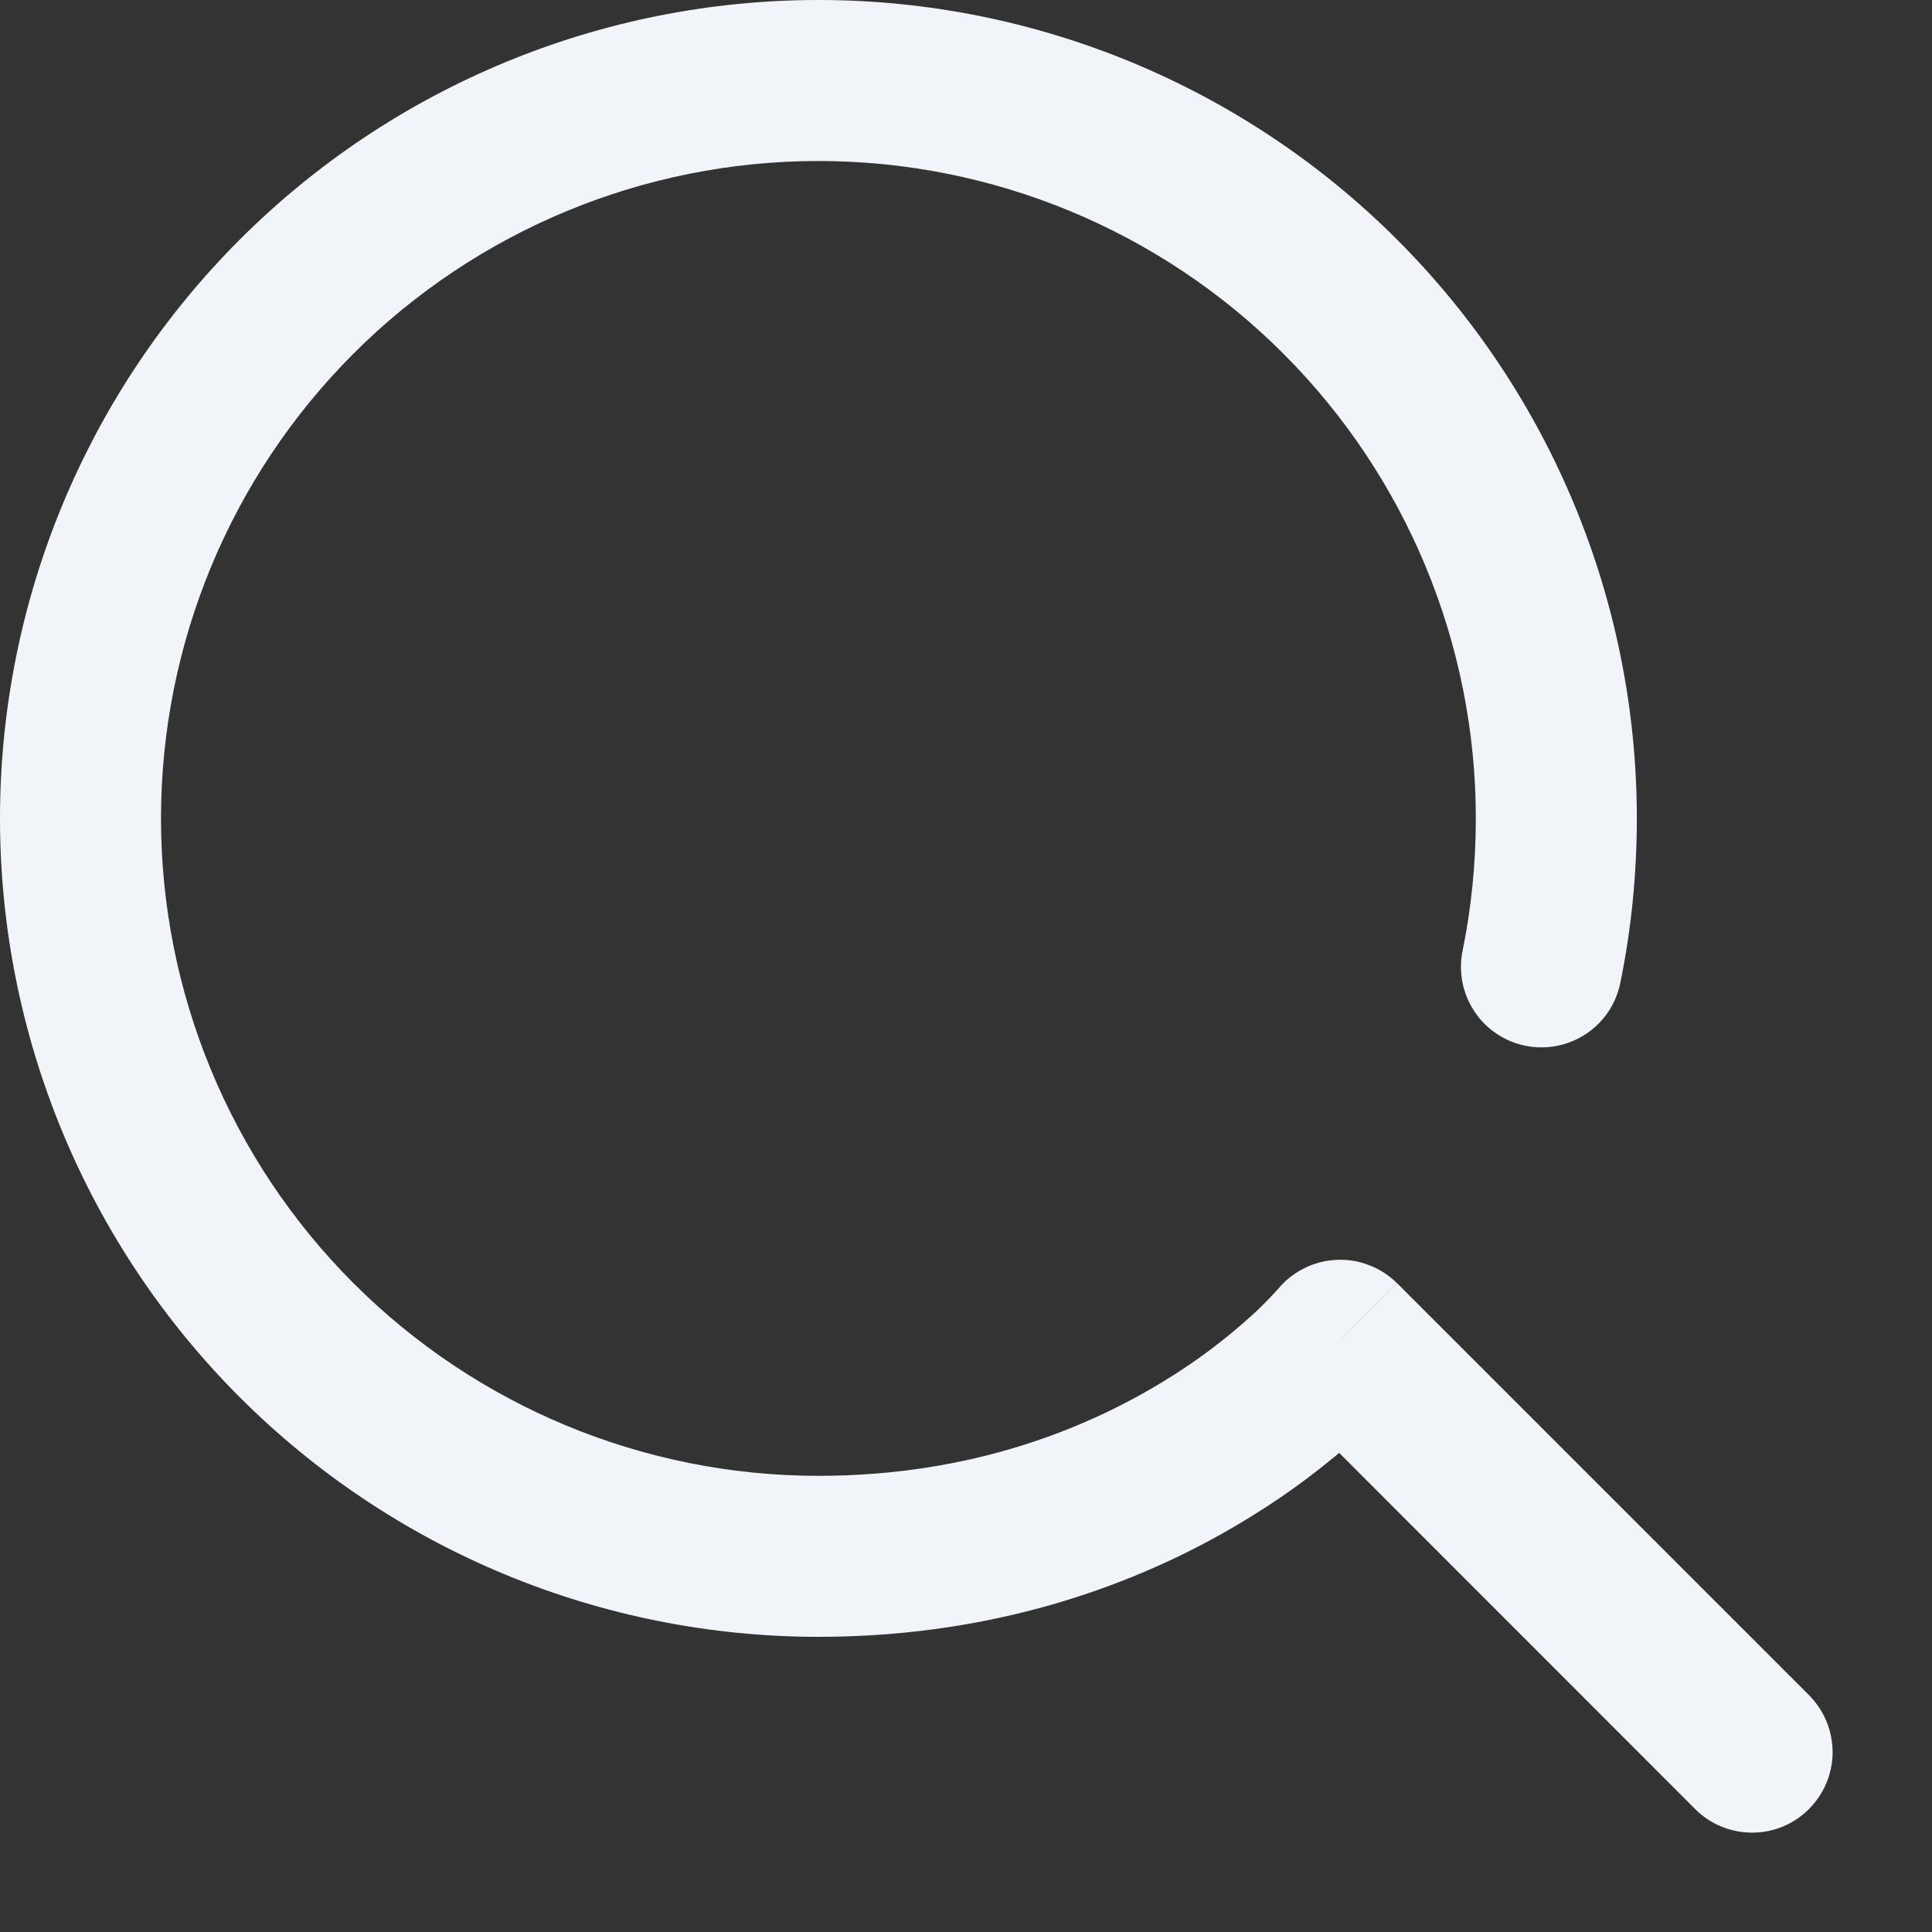 <svg width="18" height="18" viewBox="0 0 18 18" fill="none" xmlns="http://www.w3.org/2000/svg">
<rect x="0" y="0" width="18" height="18" fill="#333333" stroke="none"/>
<path d="M15.803 16.864C15.944 17.001 16.134 17.076 16.331 17.074C16.527 17.073 16.715 16.994 16.854 16.854C16.993 16.715 17.072 16.527 17.074 16.331C17.075 16.134 17 15.944 16.863 15.803L15.803 16.863V16.864ZM12.486 12.486L13.016 11.956C12.942 11.882 12.853 11.824 12.755 11.787C12.658 11.749 12.553 11.732 12.449 11.738C12.344 11.743 12.242 11.77 12.149 11.817C12.055 11.864 11.972 11.93 11.906 12.011L12.486 12.486ZM13.628 8.851C13.607 8.948 13.606 9.048 13.624 9.146C13.642 9.243 13.68 9.336 13.734 9.419C13.788 9.502 13.858 9.574 13.941 9.629C14.023 9.685 14.115 9.724 14.212 9.743C14.309 9.763 14.41 9.763 14.507 9.744C14.604 9.725 14.697 9.686 14.779 9.631C14.862 9.576 14.932 9.505 14.987 9.422C15.042 9.339 15.079 9.246 15.098 9.149L13.628 8.851ZM16.864 15.803L13.017 11.956L11.957 13.016L15.803 16.864L16.863 15.803H16.864ZM7.625 13.75C6.001 13.75 4.443 13.105 3.294 11.956C2.145 10.807 1.5 9.249 1.5 7.625H0C0 9.647 0.803 11.587 2.233 13.017C3.663 14.447 5.603 15.25 7.625 15.25V13.75ZM1.5 7.625C1.5 6.001 2.145 4.443 3.294 3.294C4.443 2.145 6.001 1.5 7.625 1.5V0C5.603 0 3.663 0.803 2.233 2.233C0.803 3.663 0 5.603 0 7.625H1.5ZM7.625 1.5C9.249 1.5 10.807 2.145 11.956 3.294C13.105 4.443 13.75 6.001 13.75 7.625H15.25C15.25 5.603 14.447 3.663 13.017 2.233C11.587 0.803 9.647 0 7.625 0V1.5ZM13.75 7.625C13.75 8.045 13.708 8.455 13.628 8.851L15.098 9.149C15.198 8.656 15.25 8.146 15.25 7.625H13.75V7.625ZM7.625 15.25C9.393 15.25 10.744 14.694 11.653 14.131C12.021 13.905 12.367 13.644 12.686 13.353C12.807 13.242 12.922 13.125 13.032 13.003L13.054 12.977L13.061 12.968L13.064 12.965L13.065 12.963L12.486 12.486L11.907 12.01L11.908 12.009L11.909 12.008L11.902 12.015C11.828 12.097 11.751 12.175 11.67 12.249C11.421 12.476 11.151 12.679 10.864 12.855C10.145 13.3 9.064 13.75 7.625 13.75V15.25V15.25Z" fill="#F1F5F9"/>
</svg>
